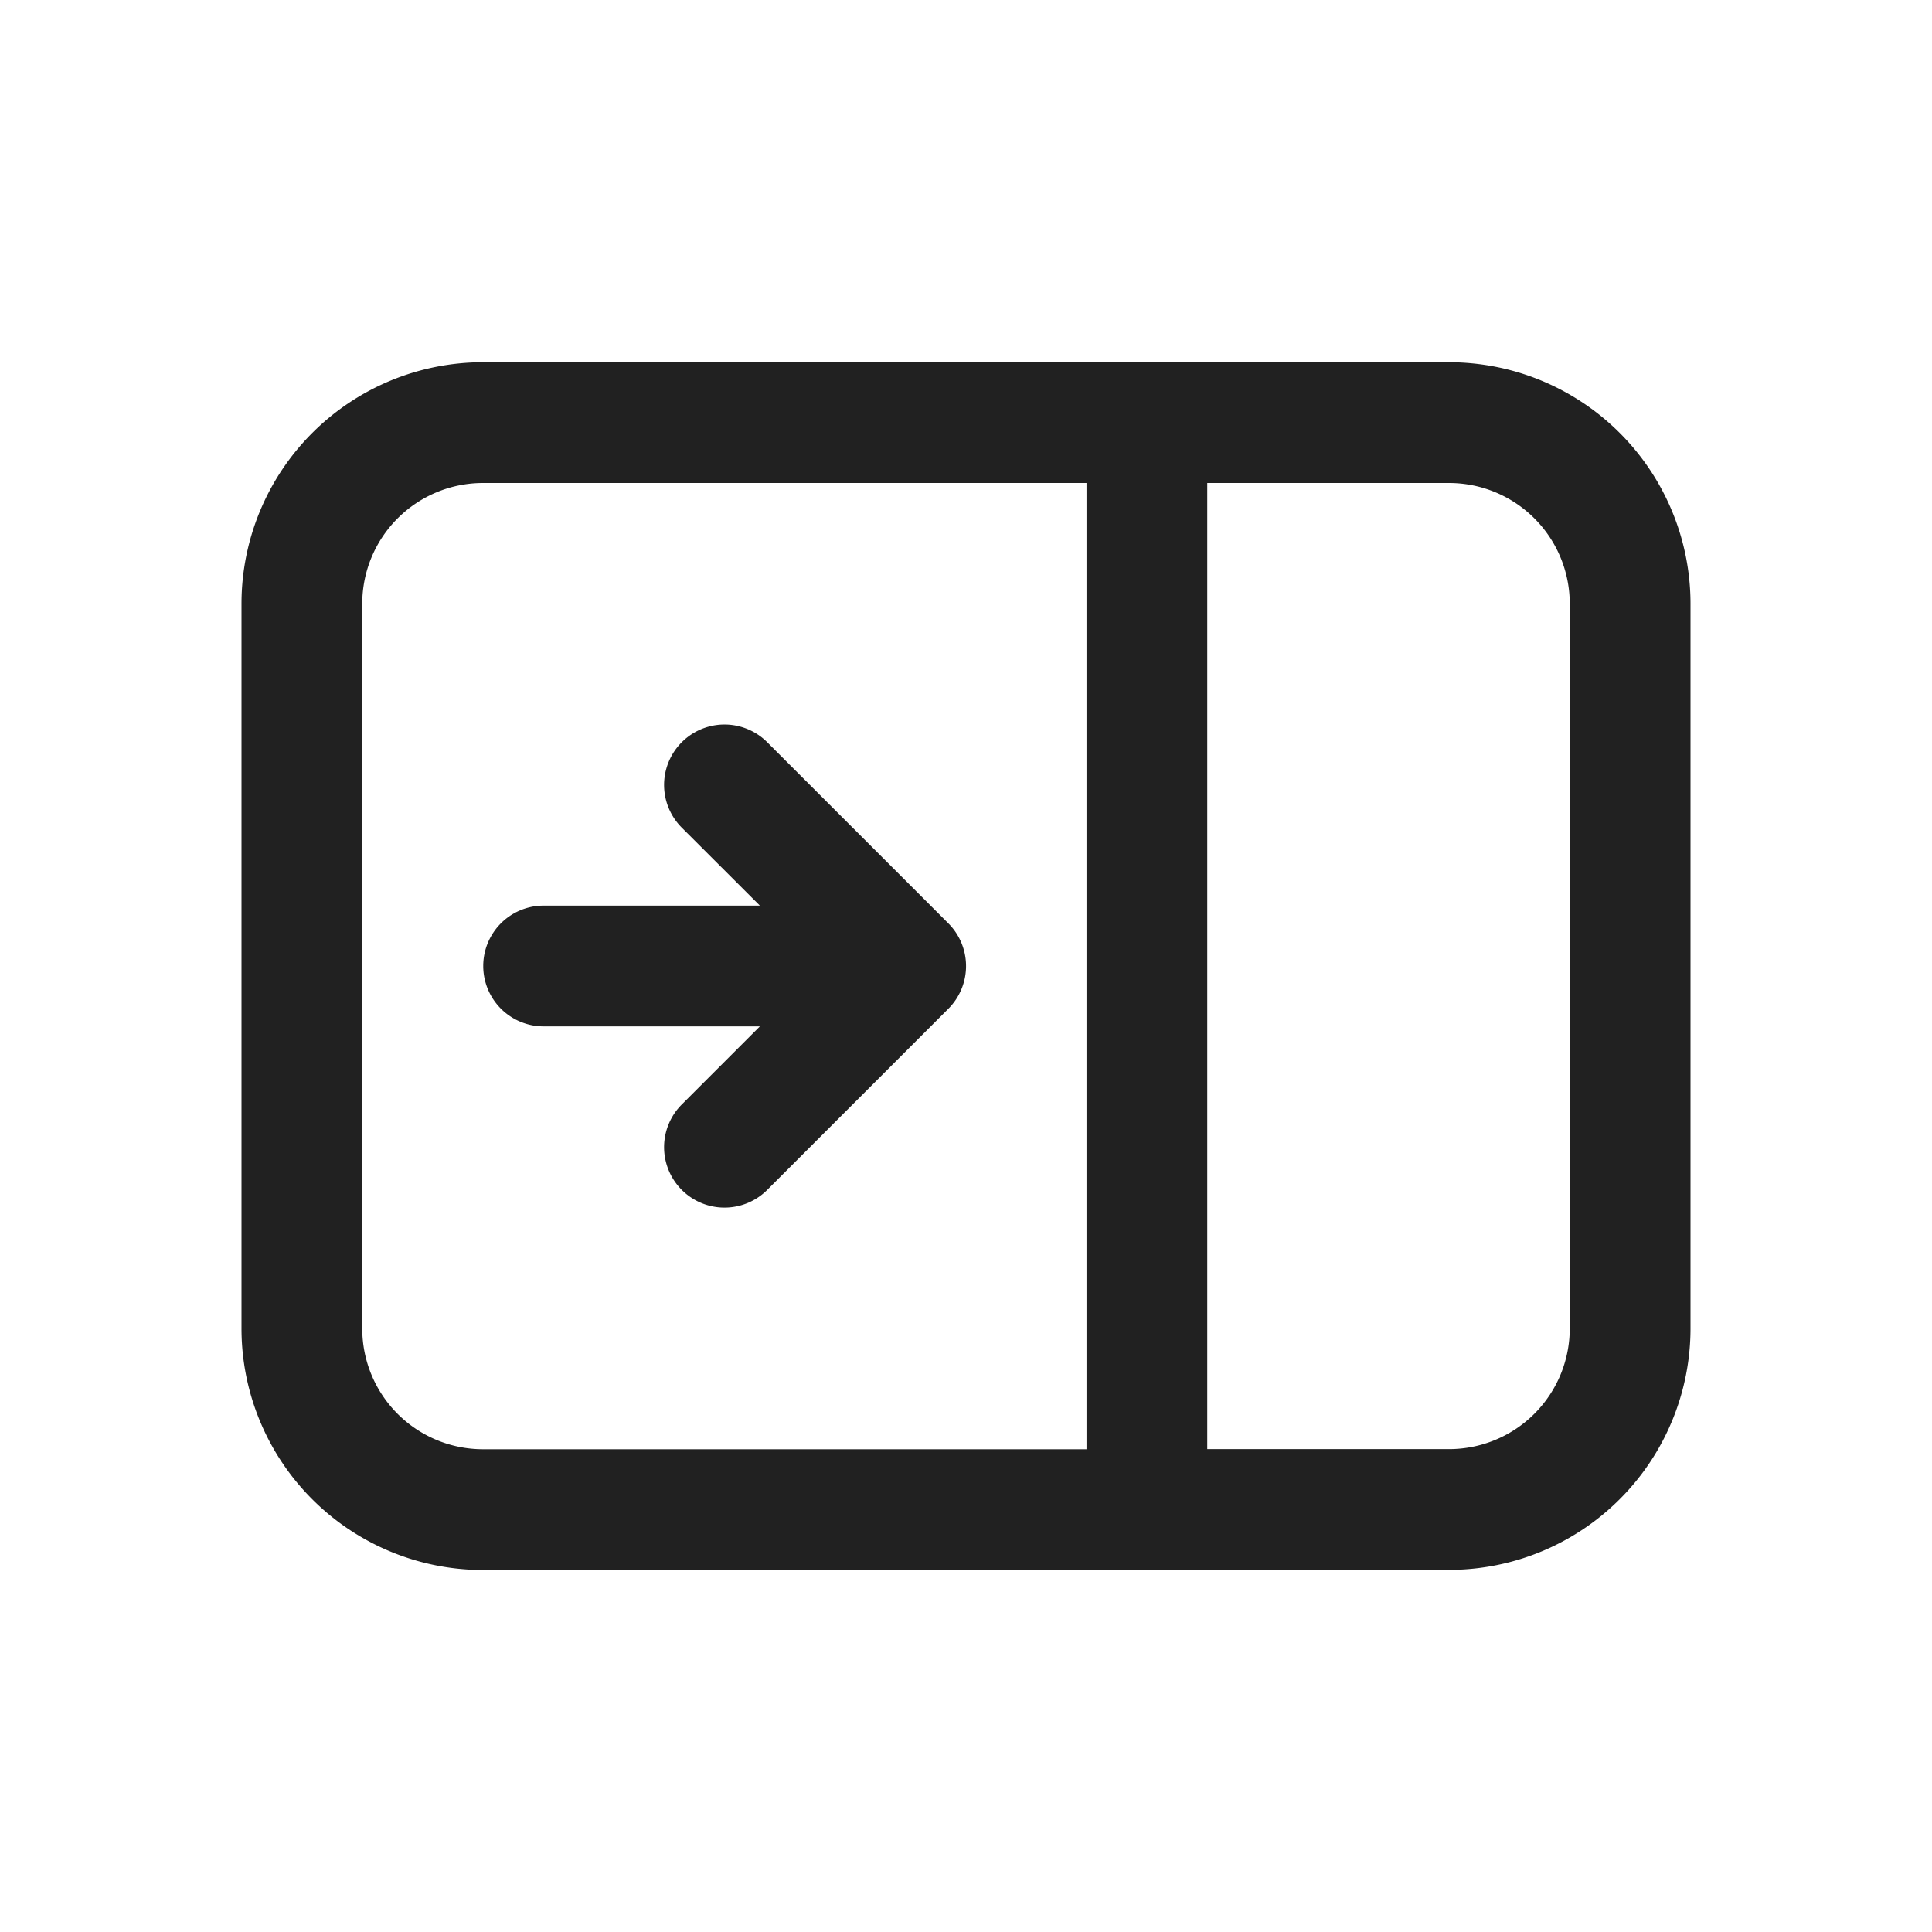 <svg viewBox="0 0 16 16" fill="none" xmlns="http://www.w3.org/2000/svg" height="1em" width="1em">
  <path d="m6.293 8.5-.647.647a.5.5 0 1 0 .708.707l1.5-1.5a.5.5 0 0 0 0-.707l-1.5-1.5a.5.5 0 1 0-.708.707l.647.646H4.502a.5.5 0 1 0 0 1h1.79ZM12 13.001a2 2 0 0 0 2-2V5a2 2 0 0 0-2-2H4a2 2 0 0 0-2 2v6.002a2 2 0 0 0 2 2h8Zm1-2a1 1 0 0 1-1 1H9.998V4H12a1 1 0 0 1 1 1v6.002ZM8.998 4v8.002H4a1 1 0 0 1-1-1V5a1 1 0 0 1 1-1h4.998Z" fill="#212121"/>
</svg>
